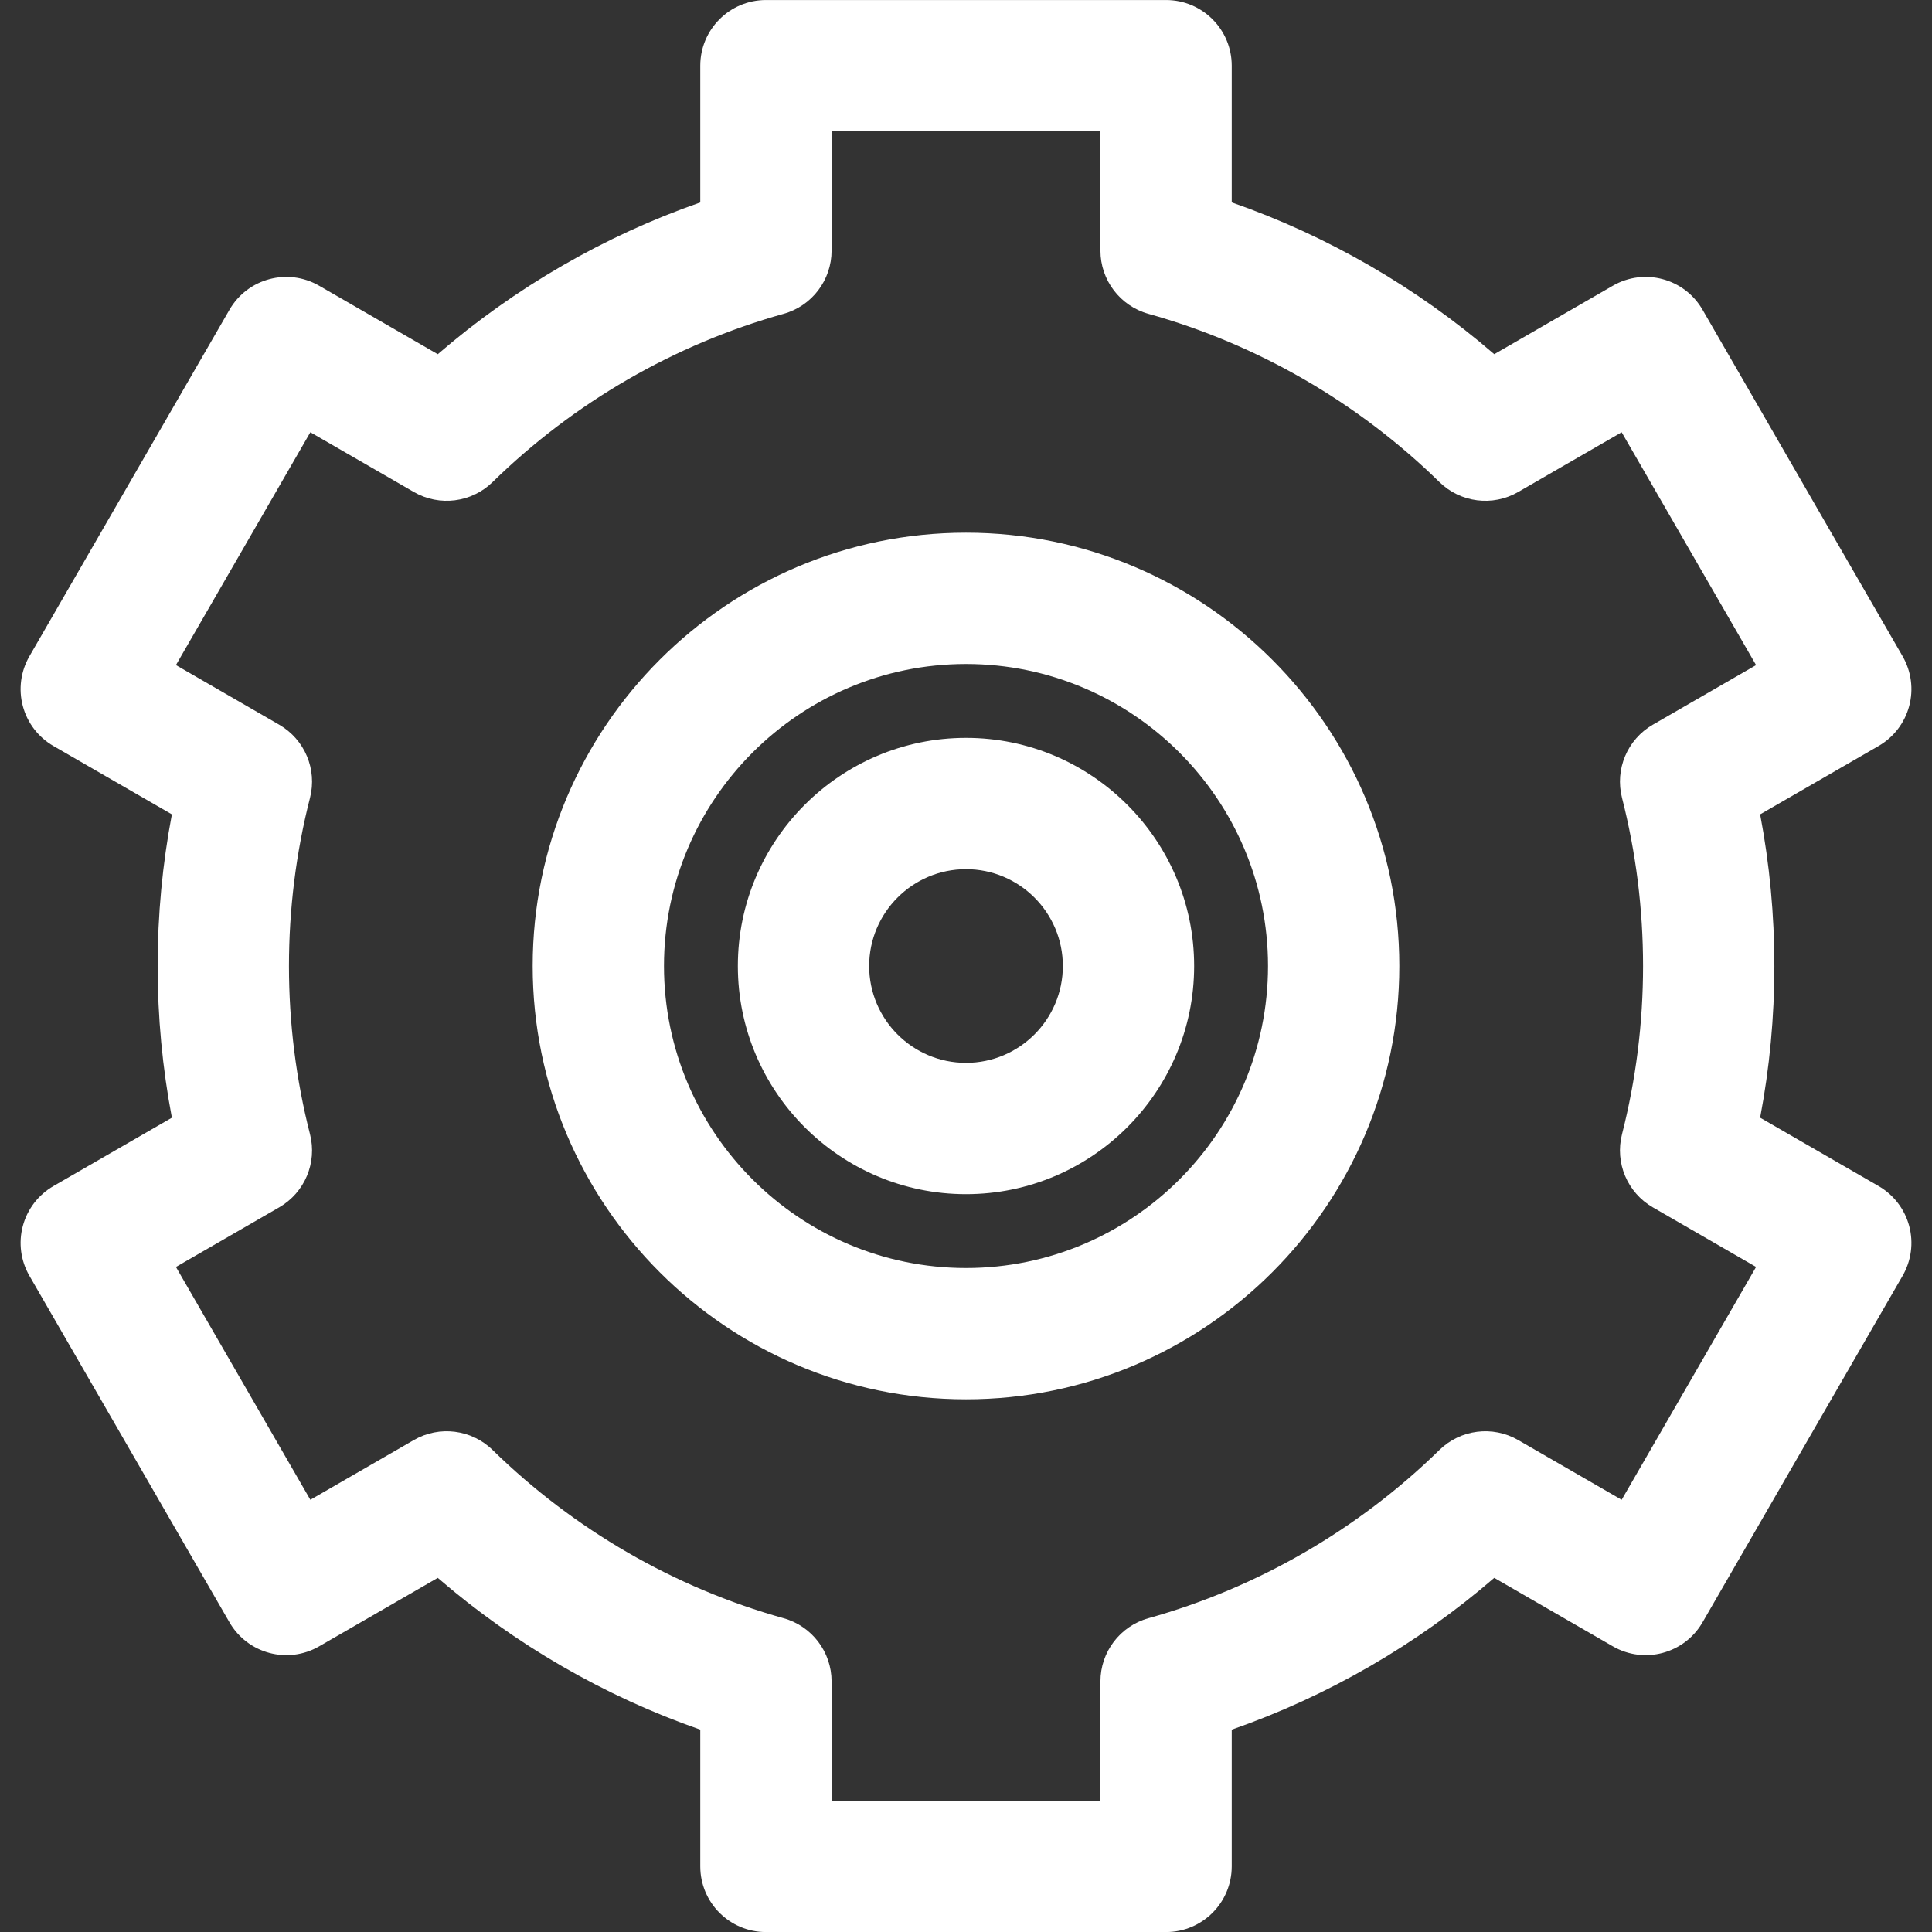 <svg enable-background="new 0 0 297 297" version="1.1" viewBox="0 0 297 297" xml:space="preserve" xmlns="http://www.w3.org/2000/svg">
<rect x="0" y="0" width="297" height="297" fill="#333333" stroke="none"/>
<g fill="#fff">
	<path d="m148.5 81.888c-36.73 0-66.612 29.882-66.612 66.612s29.882 66.612 66.612 66.612 66.612-29.882 66.612-66.612-29.882-66.612-66.612-66.612zm0 113.04c-25.599 0-46.427-20.827-46.427-46.427s20.827-46.427 46.427-46.427 46.427 20.827 46.427 46.427-20.828 46.427-46.427 46.427z"/>
	<path d="m148.5 113.43c-19.339 0-35.072 15.733-35.072 35.072s15.733 35.072 35.072 35.072 35.072-15.733 35.072-35.072-15.733-35.072-35.072-35.072zm0 49.959c-8.208 0-14.887-6.679-14.887-14.887s6.679-14.887 14.887-14.887 14.887 6.679 14.887 14.887-6.679 14.887-14.887 14.887z"/>
	<path d="m288.79 182.33-18.21-10.514c1.454-7.658 2.188-15.469 2.188-23.313s-0.734-15.655-2.188-23.313l18.21-10.514c2.318-1.338 4.009-3.542 4.702-6.129 0.693-2.585 0.33-5.34-1.008-7.658l-30.757-53.273c-2.787-4.826-8.955-6.48-13.787-3.694l-18.234 10.526c-11.872-10.249-25.607-18.192-40.355-23.332v-21.019c0-5.574-4.519-10.093-10.093-10.093h-61.514c-5.574 0-10.093 4.519-10.093 10.093v21.022c-14.748 5.14-28.483 13.082-40.355 23.332l-18.234-10.527c-4.829-2.788-11.001-1.133-13.787 3.694l-30.757 53.273c-1.338 2.318-1.701 5.073-1.008 7.658 0.693 2.586 2.384 4.79 4.702 6.129l18.21 10.514c-1.454 7.658-2.188 15.469-2.188 23.313s0.734 15.655 2.188 23.313l-18.21 10.514c-2.318 1.338-4.009 3.542-4.702 6.129-0.693 2.585-0.33 5.34 1.008 7.658l30.757 53.273c2.787 4.827 8.957 6.482 13.787 3.694l18.234-10.526c11.872 10.249 25.607 18.192 40.355 23.332v21.022c0 5.574 4.519 10.093 10.093 10.093h61.514c5.574 0 10.093-4.519 10.093-10.093v-21.022c14.748-5.14 28.483-13.082 40.355-23.332l18.234 10.526c4.83 2.787 11.001 1.132 13.787-3.694l30.757-53.273c1.338-2.318 1.701-5.073 1.008-7.658-0.693-2.588-2.384-4.792-4.702-6.131zm-39.444-59.681c2.147 8.404 3.236 17.103 3.236 25.855s-1.089 17.45-3.236 25.855c-1.121 4.384 0.814 8.977 4.732 11.239l15.878 9.167-20.664 35.792-15.908-9.184c-3.921-2.262-8.87-1.64-12.104 1.526-12.514 12.244-27.984 21.187-44.735 25.863-4.362 1.217-7.379 5.192-7.379 9.721v18.336h-41.329v-18.336c0-4.529-3.017-8.504-7.379-9.721-16.752-4.676-32.221-13.618-44.735-25.863-3.237-3.166-8.186-3.788-12.104-1.526l-15.908 9.184-20.664-35.792 15.878-9.167c3.918-2.262 5.853-6.855 4.732-11.239-2.147-8.404-3.236-17.103-3.236-25.855s1.089-17.45 3.236-25.855c1.121-4.384-0.814-8.977-4.732-11.239l-15.878-9.167 20.664-35.792 15.908 9.184c3.922 2.263 8.87 1.64 12.104-1.526 12.514-12.244 27.984-21.187 44.735-25.863 4.362-1.217 7.379-5.192 7.379-9.721v-18.336h41.329v18.336c0 4.529 3.017 8.504 7.379 9.721 16.752 4.676 32.221 13.618 44.735 25.863 3.238 3.167 8.186 3.789 12.104 1.526l15.908-9.184 20.664 35.792-15.878 9.167c-3.917 2.262-5.852 6.855-4.732 11.239z"/>
</g>















</svg>
